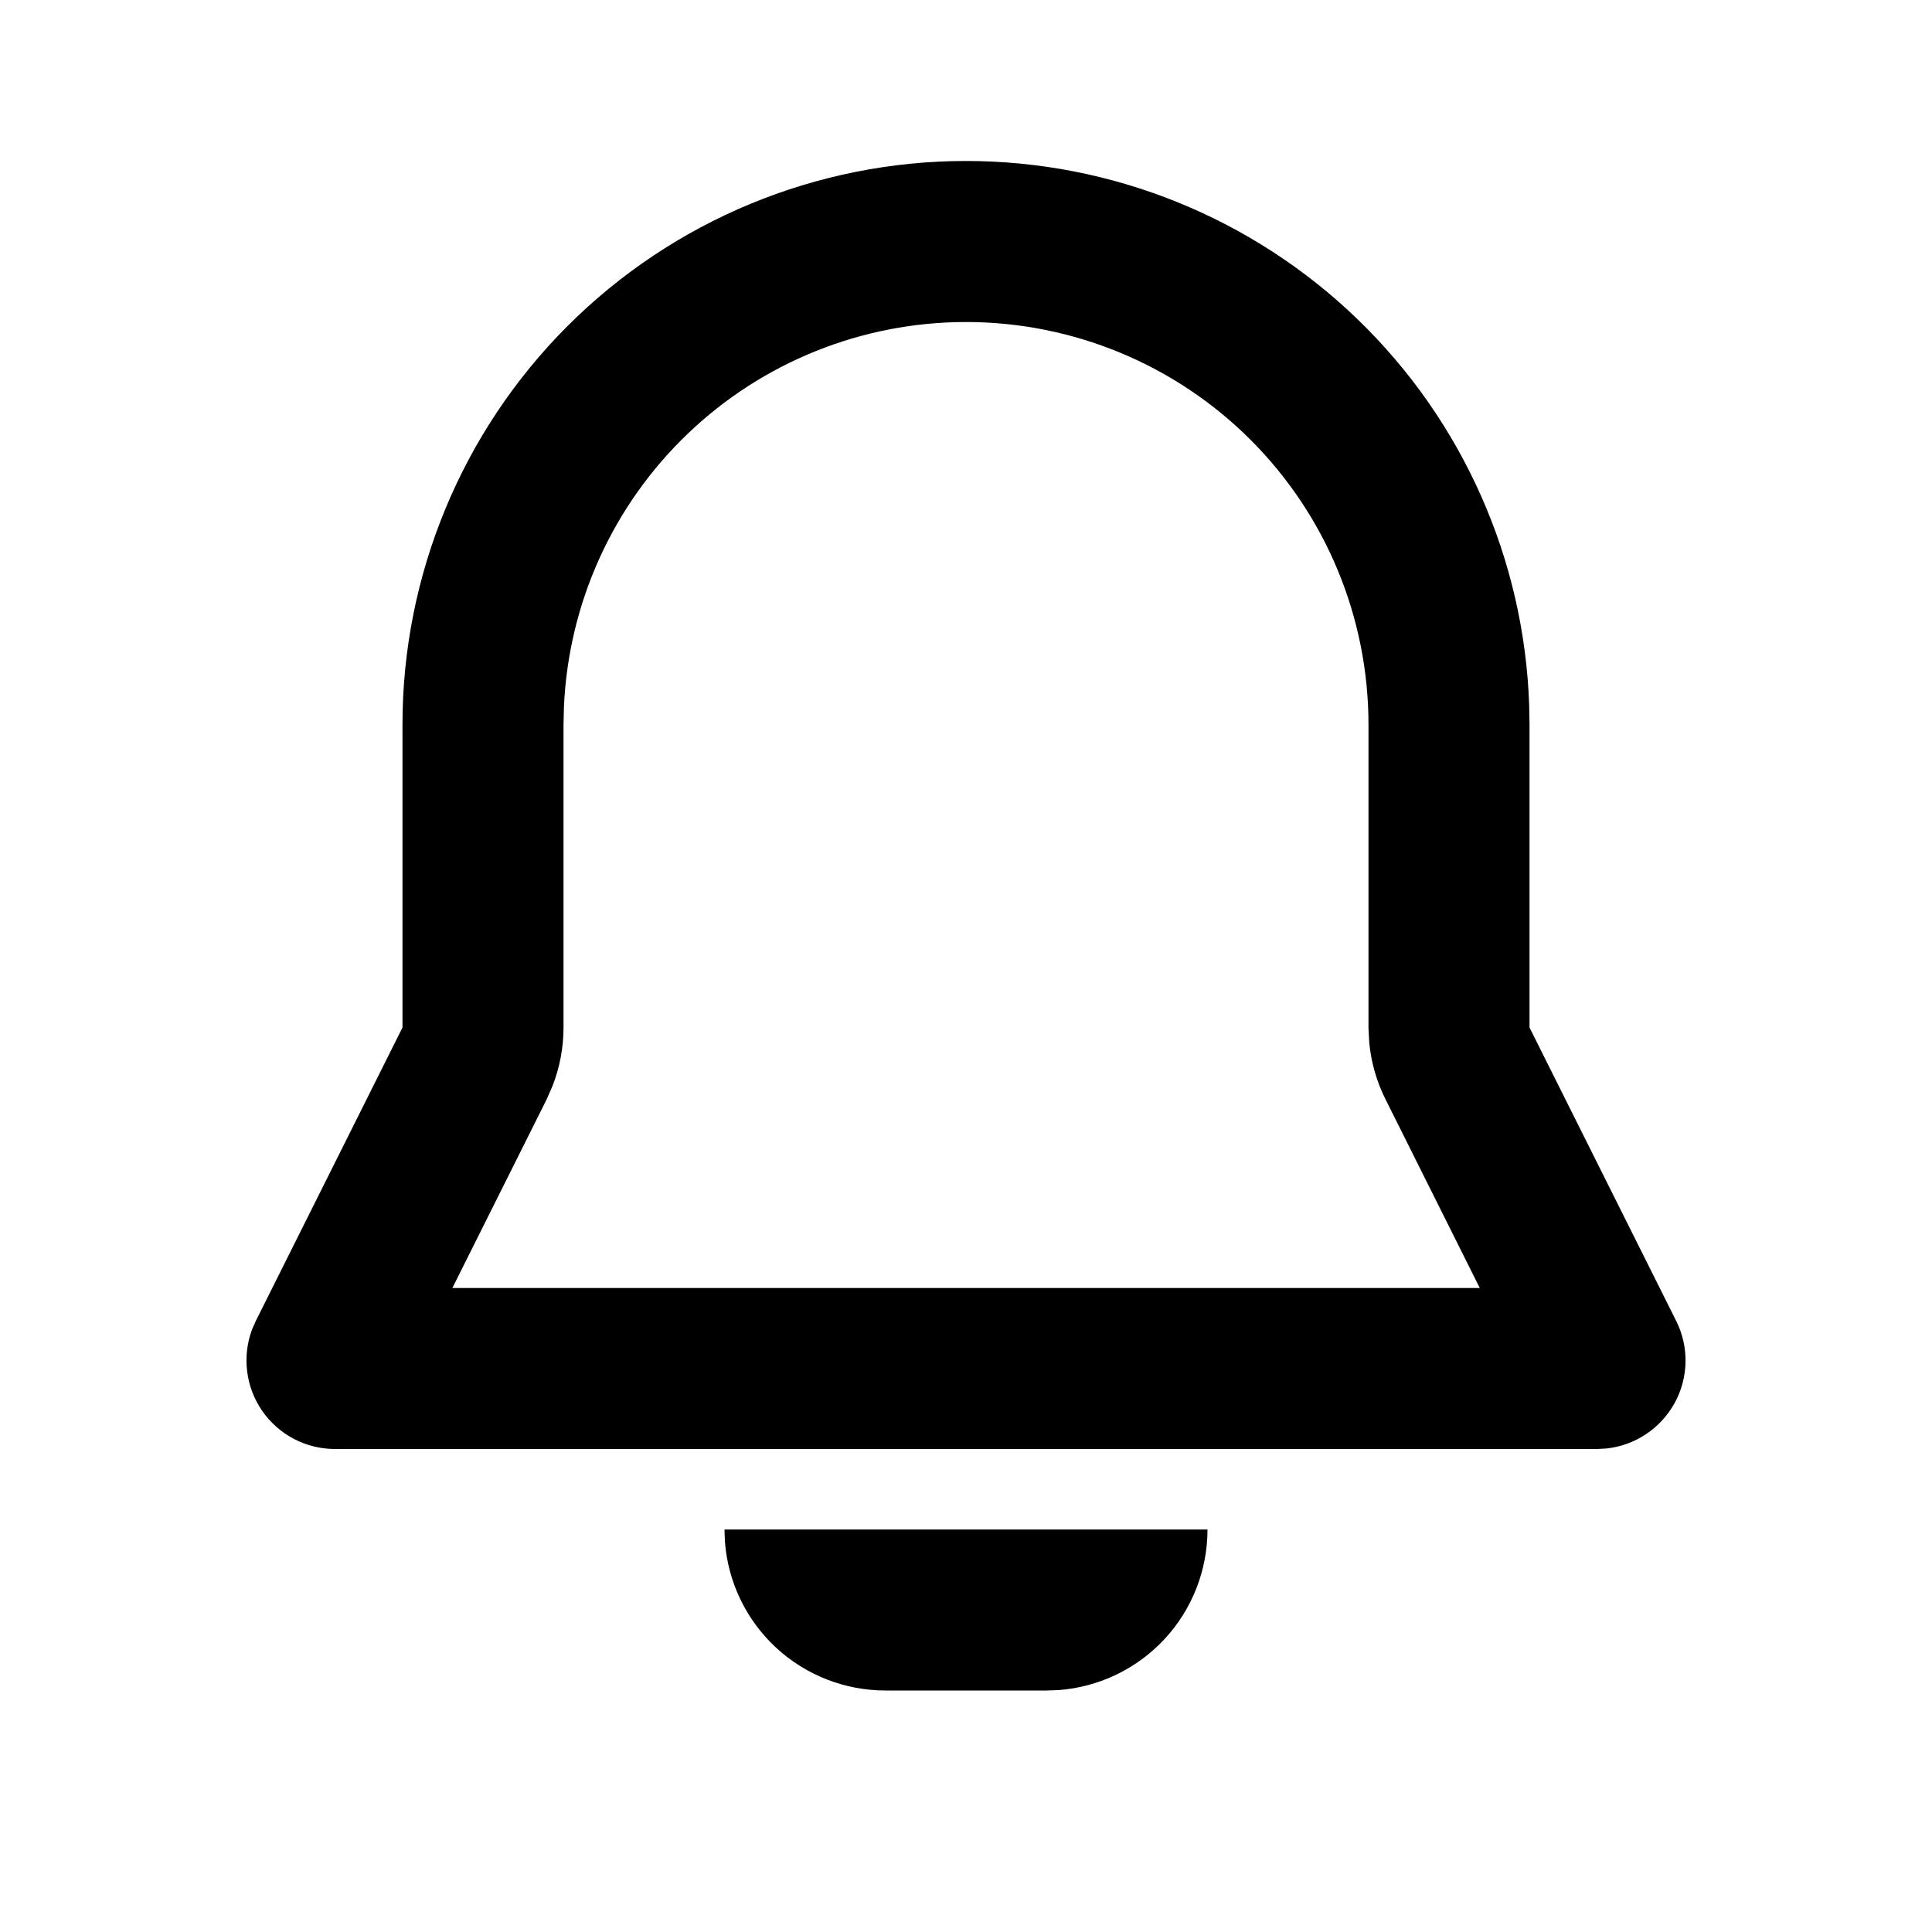 <svg width="28" height="28" viewBox="0 0 28 28" fill="none" xmlns="http://www.w3.org/2000/svg">
<g clip-path="url(#clip0_2557_1875)">
<path fill-rule="evenodd" clip-rule="evenodd" d="M17.5 22.167C17.5 22.756 17.278 23.323 16.878 23.754C16.477 24.186 15.929 24.45 15.342 24.494L15.167 24.5H12.833C12.245 24.5 11.678 24.278 11.246 23.878C10.814 23.477 10.55 22.929 10.506 22.342L10.5 22.167H17.5ZM14 2.333C16.117 2.333 18.152 3.156 19.675 4.627C21.198 6.099 22.09 8.104 22.162 10.22L22.167 10.5V14.892L24.292 19.143C24.385 19.328 24.432 19.534 24.428 19.741C24.424 19.948 24.37 20.152 24.27 20.334C24.17 20.515 24.028 20.67 23.855 20.785C23.683 20.9 23.485 20.971 23.279 20.993L23.144 21H4.856C4.648 21 4.444 20.95 4.26 20.854C4.076 20.758 3.919 20.618 3.8 20.448C3.682 20.277 3.607 20.08 3.582 19.875C3.556 19.669 3.581 19.459 3.654 19.265L3.708 19.143L5.833 14.892V10.5C5.833 8.334 6.694 6.257 8.225 4.725C9.757 3.194 11.834 2.333 14 2.333ZM14 4.667C12.497 4.667 11.052 5.247 9.966 6.287C8.88 7.327 8.238 8.745 8.173 10.247L8.167 10.5V14.892C8.167 15.181 8.113 15.468 8.008 15.737L7.921 15.936L6.556 18.667H21.446L20.081 15.934C19.951 15.676 19.871 15.395 19.844 15.107L19.833 14.892V10.5C19.833 8.953 19.219 7.469 18.125 6.375C17.031 5.281 15.547 4.667 14 4.667Z" fill="black"/>
</g>
<defs>
<clipPath id="clip0_2557_1875">
<rect width="28" height="28" fill="white"/>
</clipPath>
</defs>
</svg>
